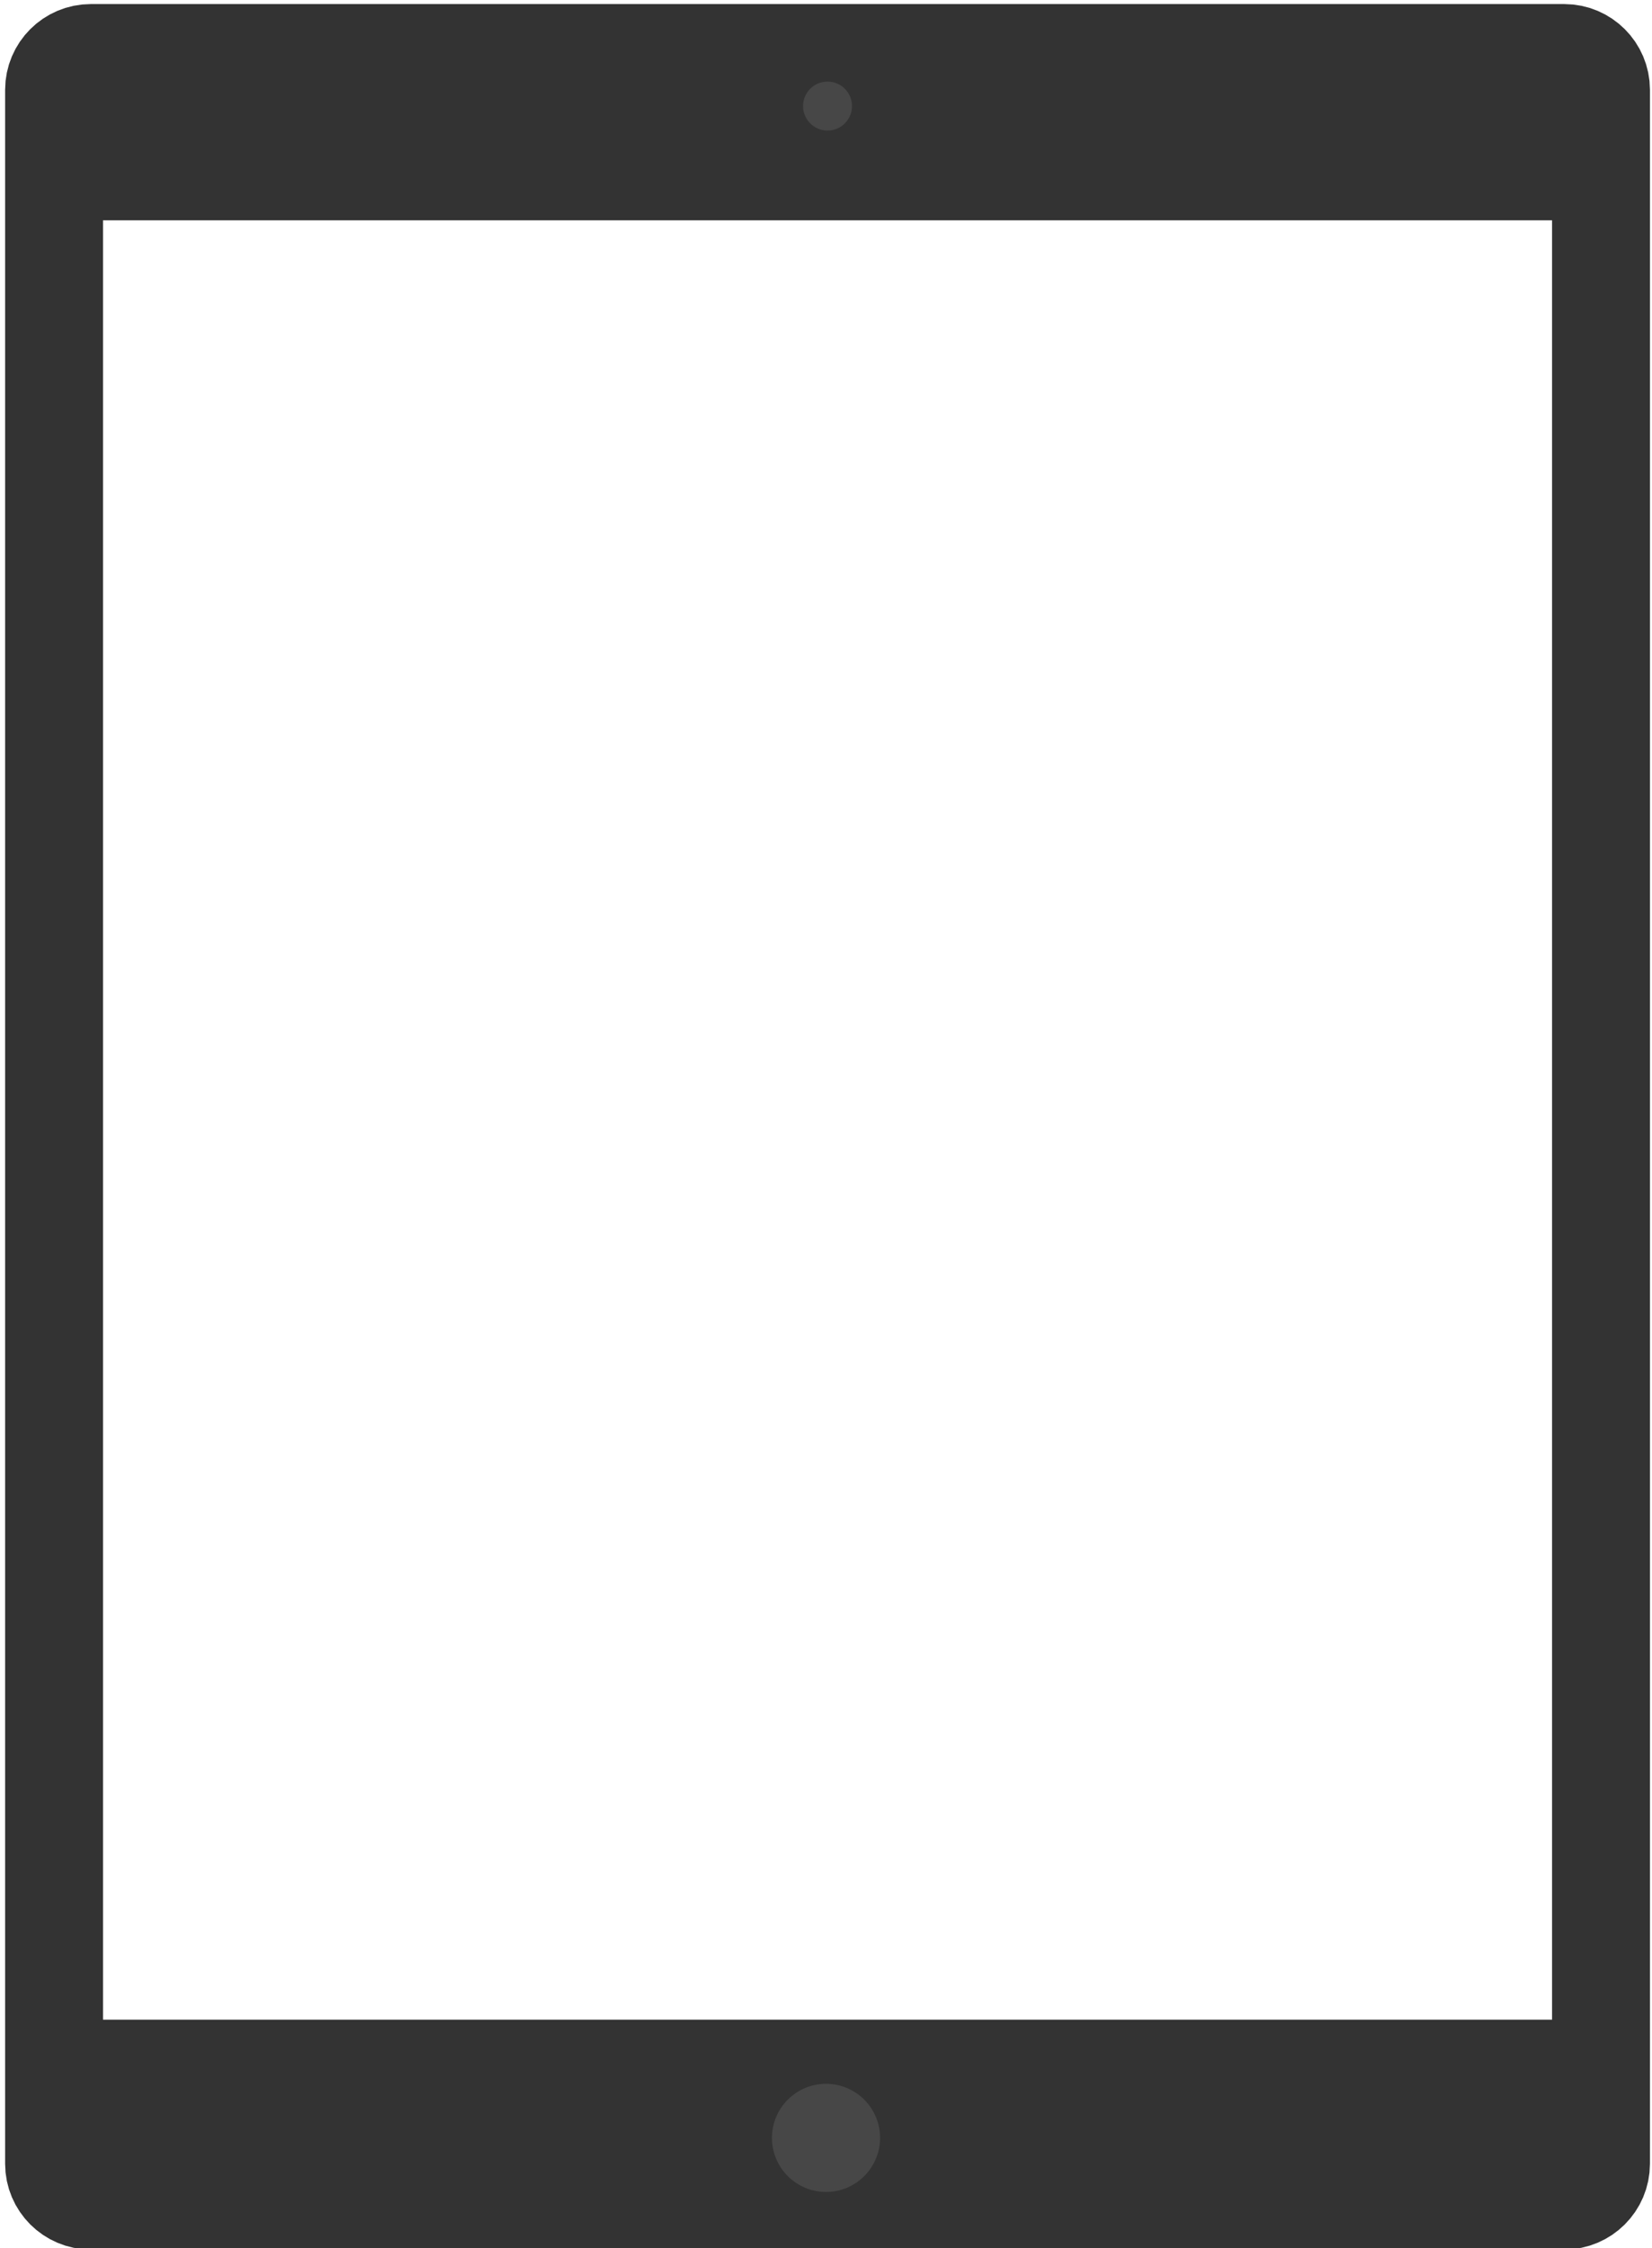 <?xml version="1.0" encoding="utf-8"?>
<!-- Generator: Adobe Illustrator 16.0.0, SVG Export Plug-In . SVG Version: 6.00 Build 0)  -->
<!DOCTYPE svg PUBLIC "-//W3C//DTD SVG 1.1//EN" "http://www.w3.org/Graphics/SVG/1.1/DTD/svg11.dtd">
<svg version="1.1" id="Layer_1" xmlns="http://www.w3.org/2000/svg" xmlns:xlink="http://www.w3.org/1999/xlink" x="0px" y="0px"
	 width="135px" height="183.667px" viewBox="0 0 135 183.667" enable-background="new 0 0 135 183.667" xml:space="preserve">
<g>
	<path fill="none" stroke="#333333" stroke-width="8" stroke-miterlimit="10" d="M130.832,176.779c0,1.65-1.35,3-3,3H7.418
		c-1.65,0-3-1.35-3-3V7.332c0-1.65,1.35-3,3-3h120.414c1.65,0,3,1.35,3,3V176.779z"/>
</g>
<rect x="5.667" y="165" fill="#333333" width="123" height="13"/>
<rect x="5.667" y="6" fill="#333333" width="123" height="12"/>
<circle fill="#474747" cx="67.625" cy="8.666" r="2"/>
<circle fill="#474747" cx="67.501" cy="174.658" r="4.417"/>
</svg>
